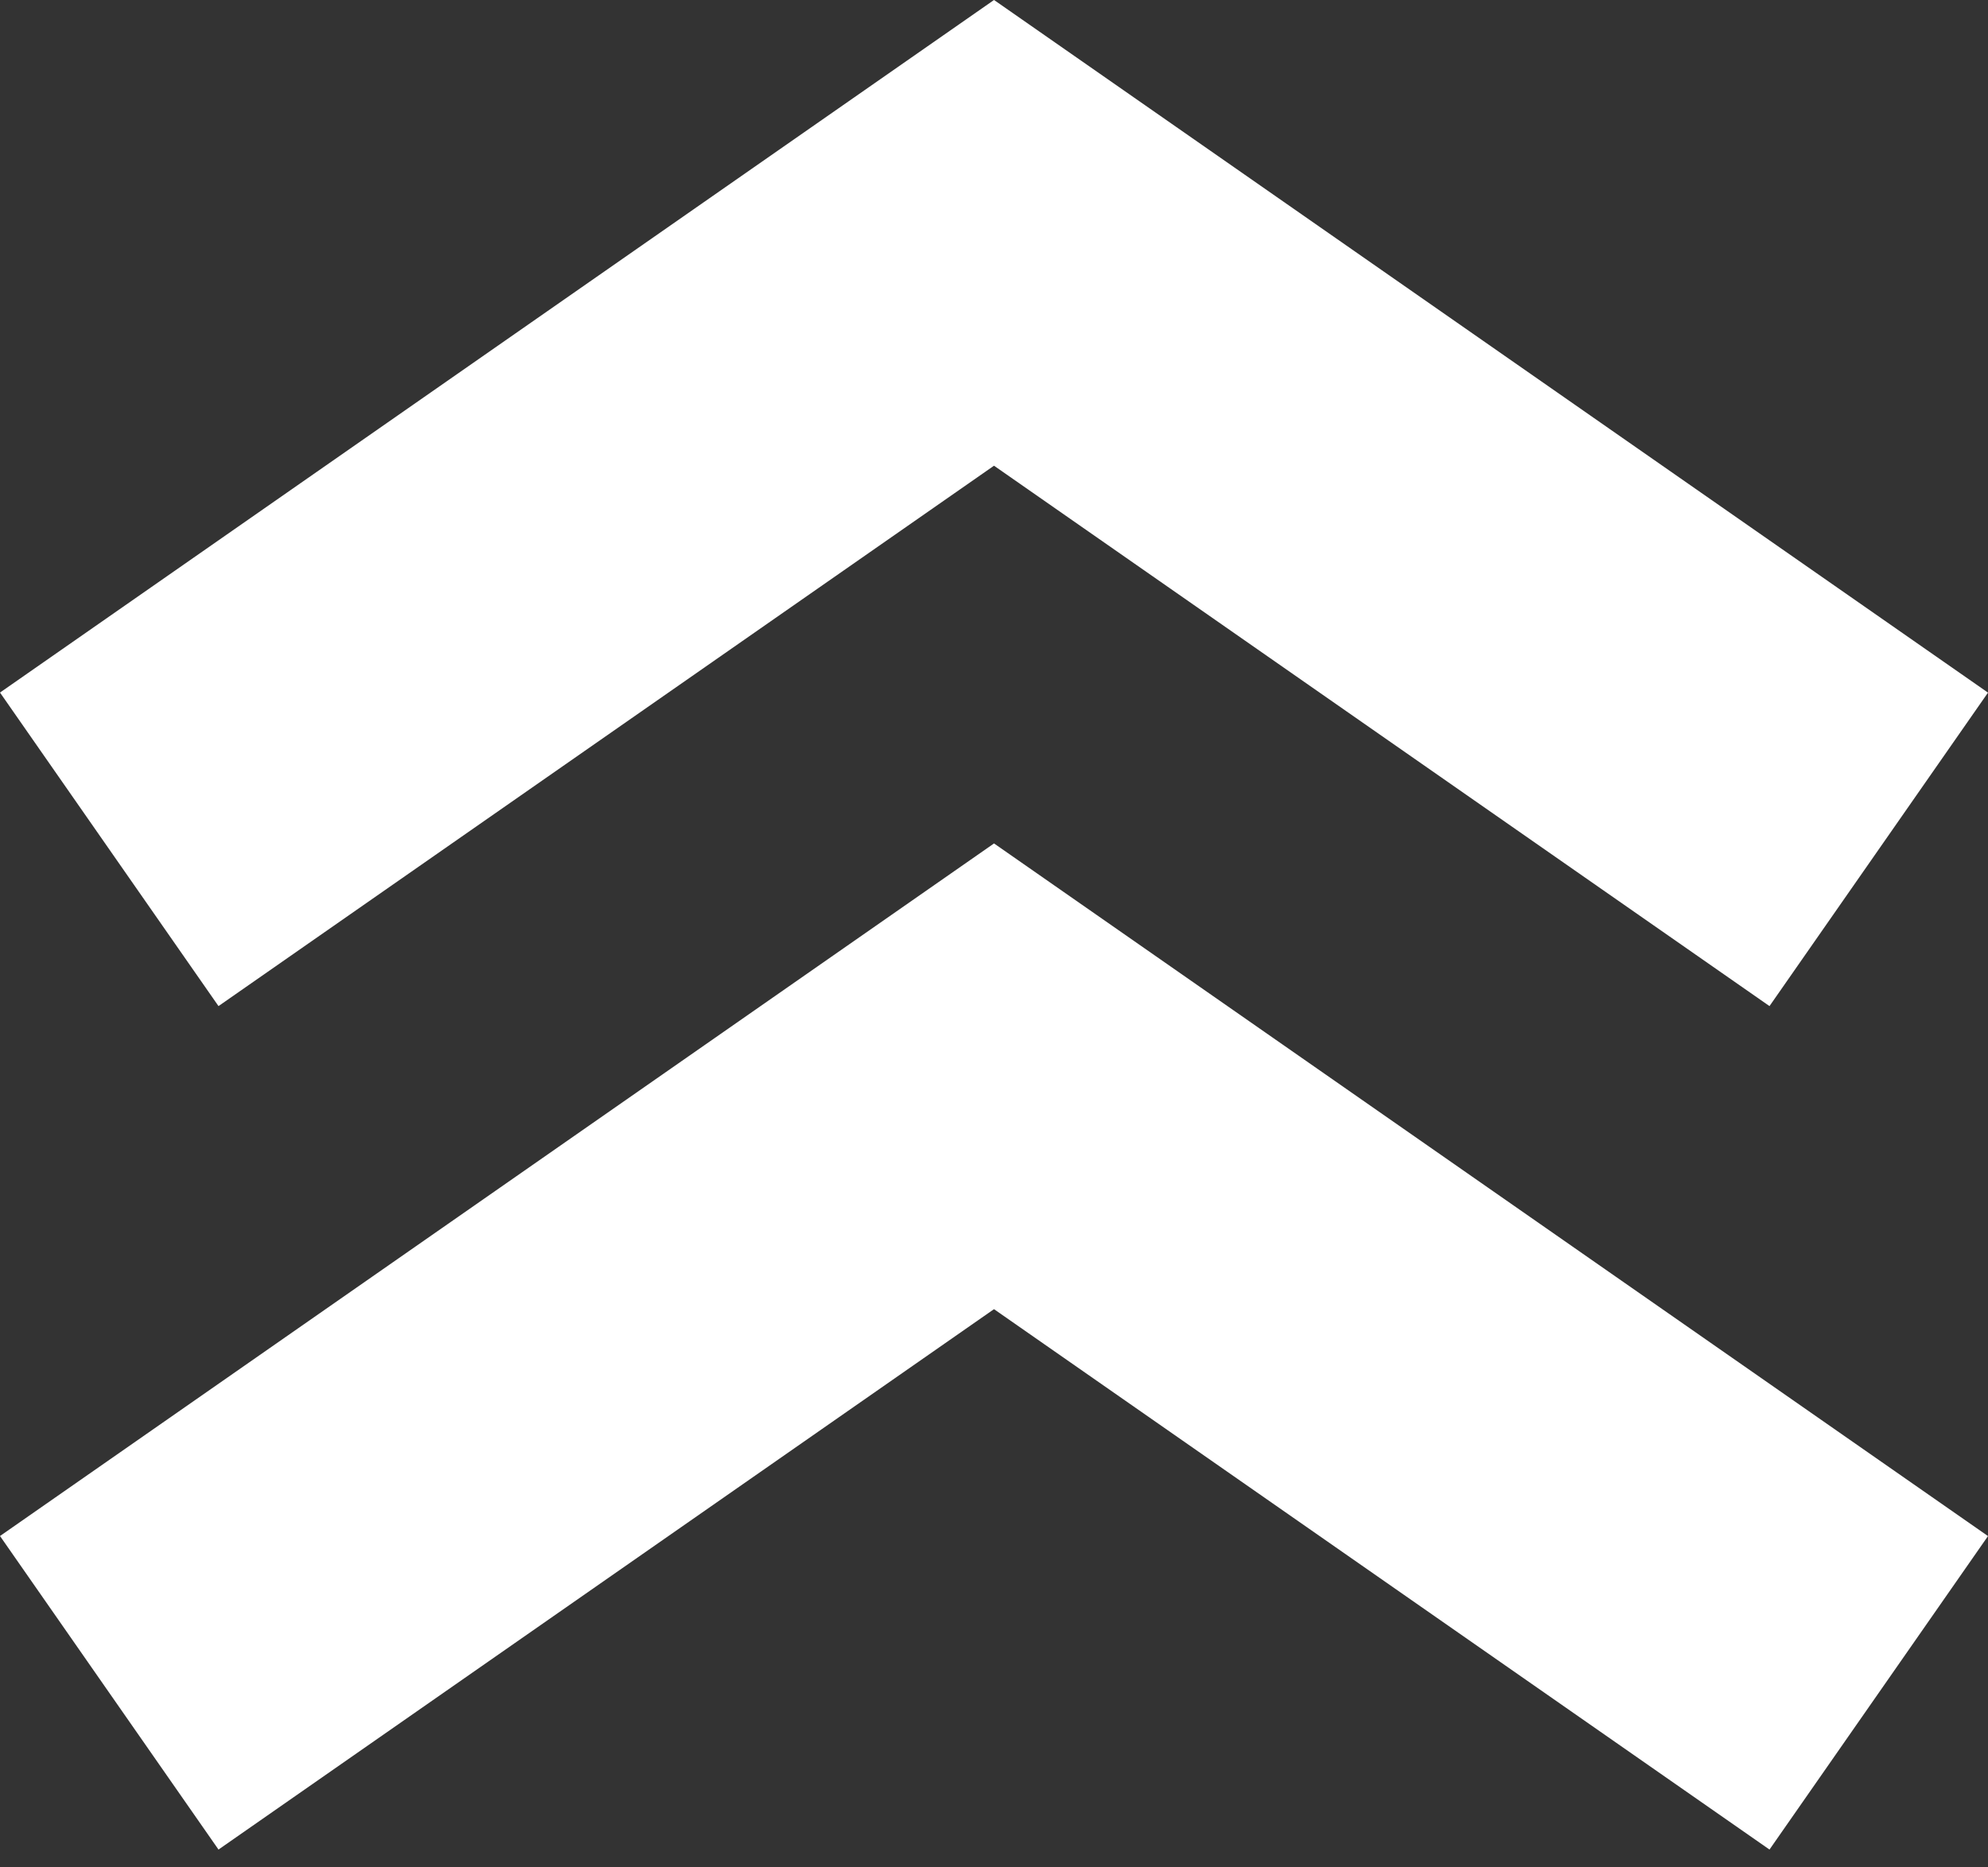 <svg width="33" height="31" viewBox="0 0 33 31" fill="none" xmlns="http://www.w3.org/2000/svg">
<rect x="0" y="0" width="33" height="31" fill="#333333" stroke="none"/>
<path fill-rule="evenodd" clip-rule="evenodd" d="M0 11.497L16.5 0L16.5 0.001L16.501 0L33 11.498L29.373 16.702L16.5 7.731L3.627 16.702L0 11.497ZM16.501 14.002L33 25.5L29.373 30.704L16.5 21.733L3.627 30.704L0 25.499L16.5 14.002L16.5 14.003L16.501 14.002Z" fill="white"/>
</svg>
